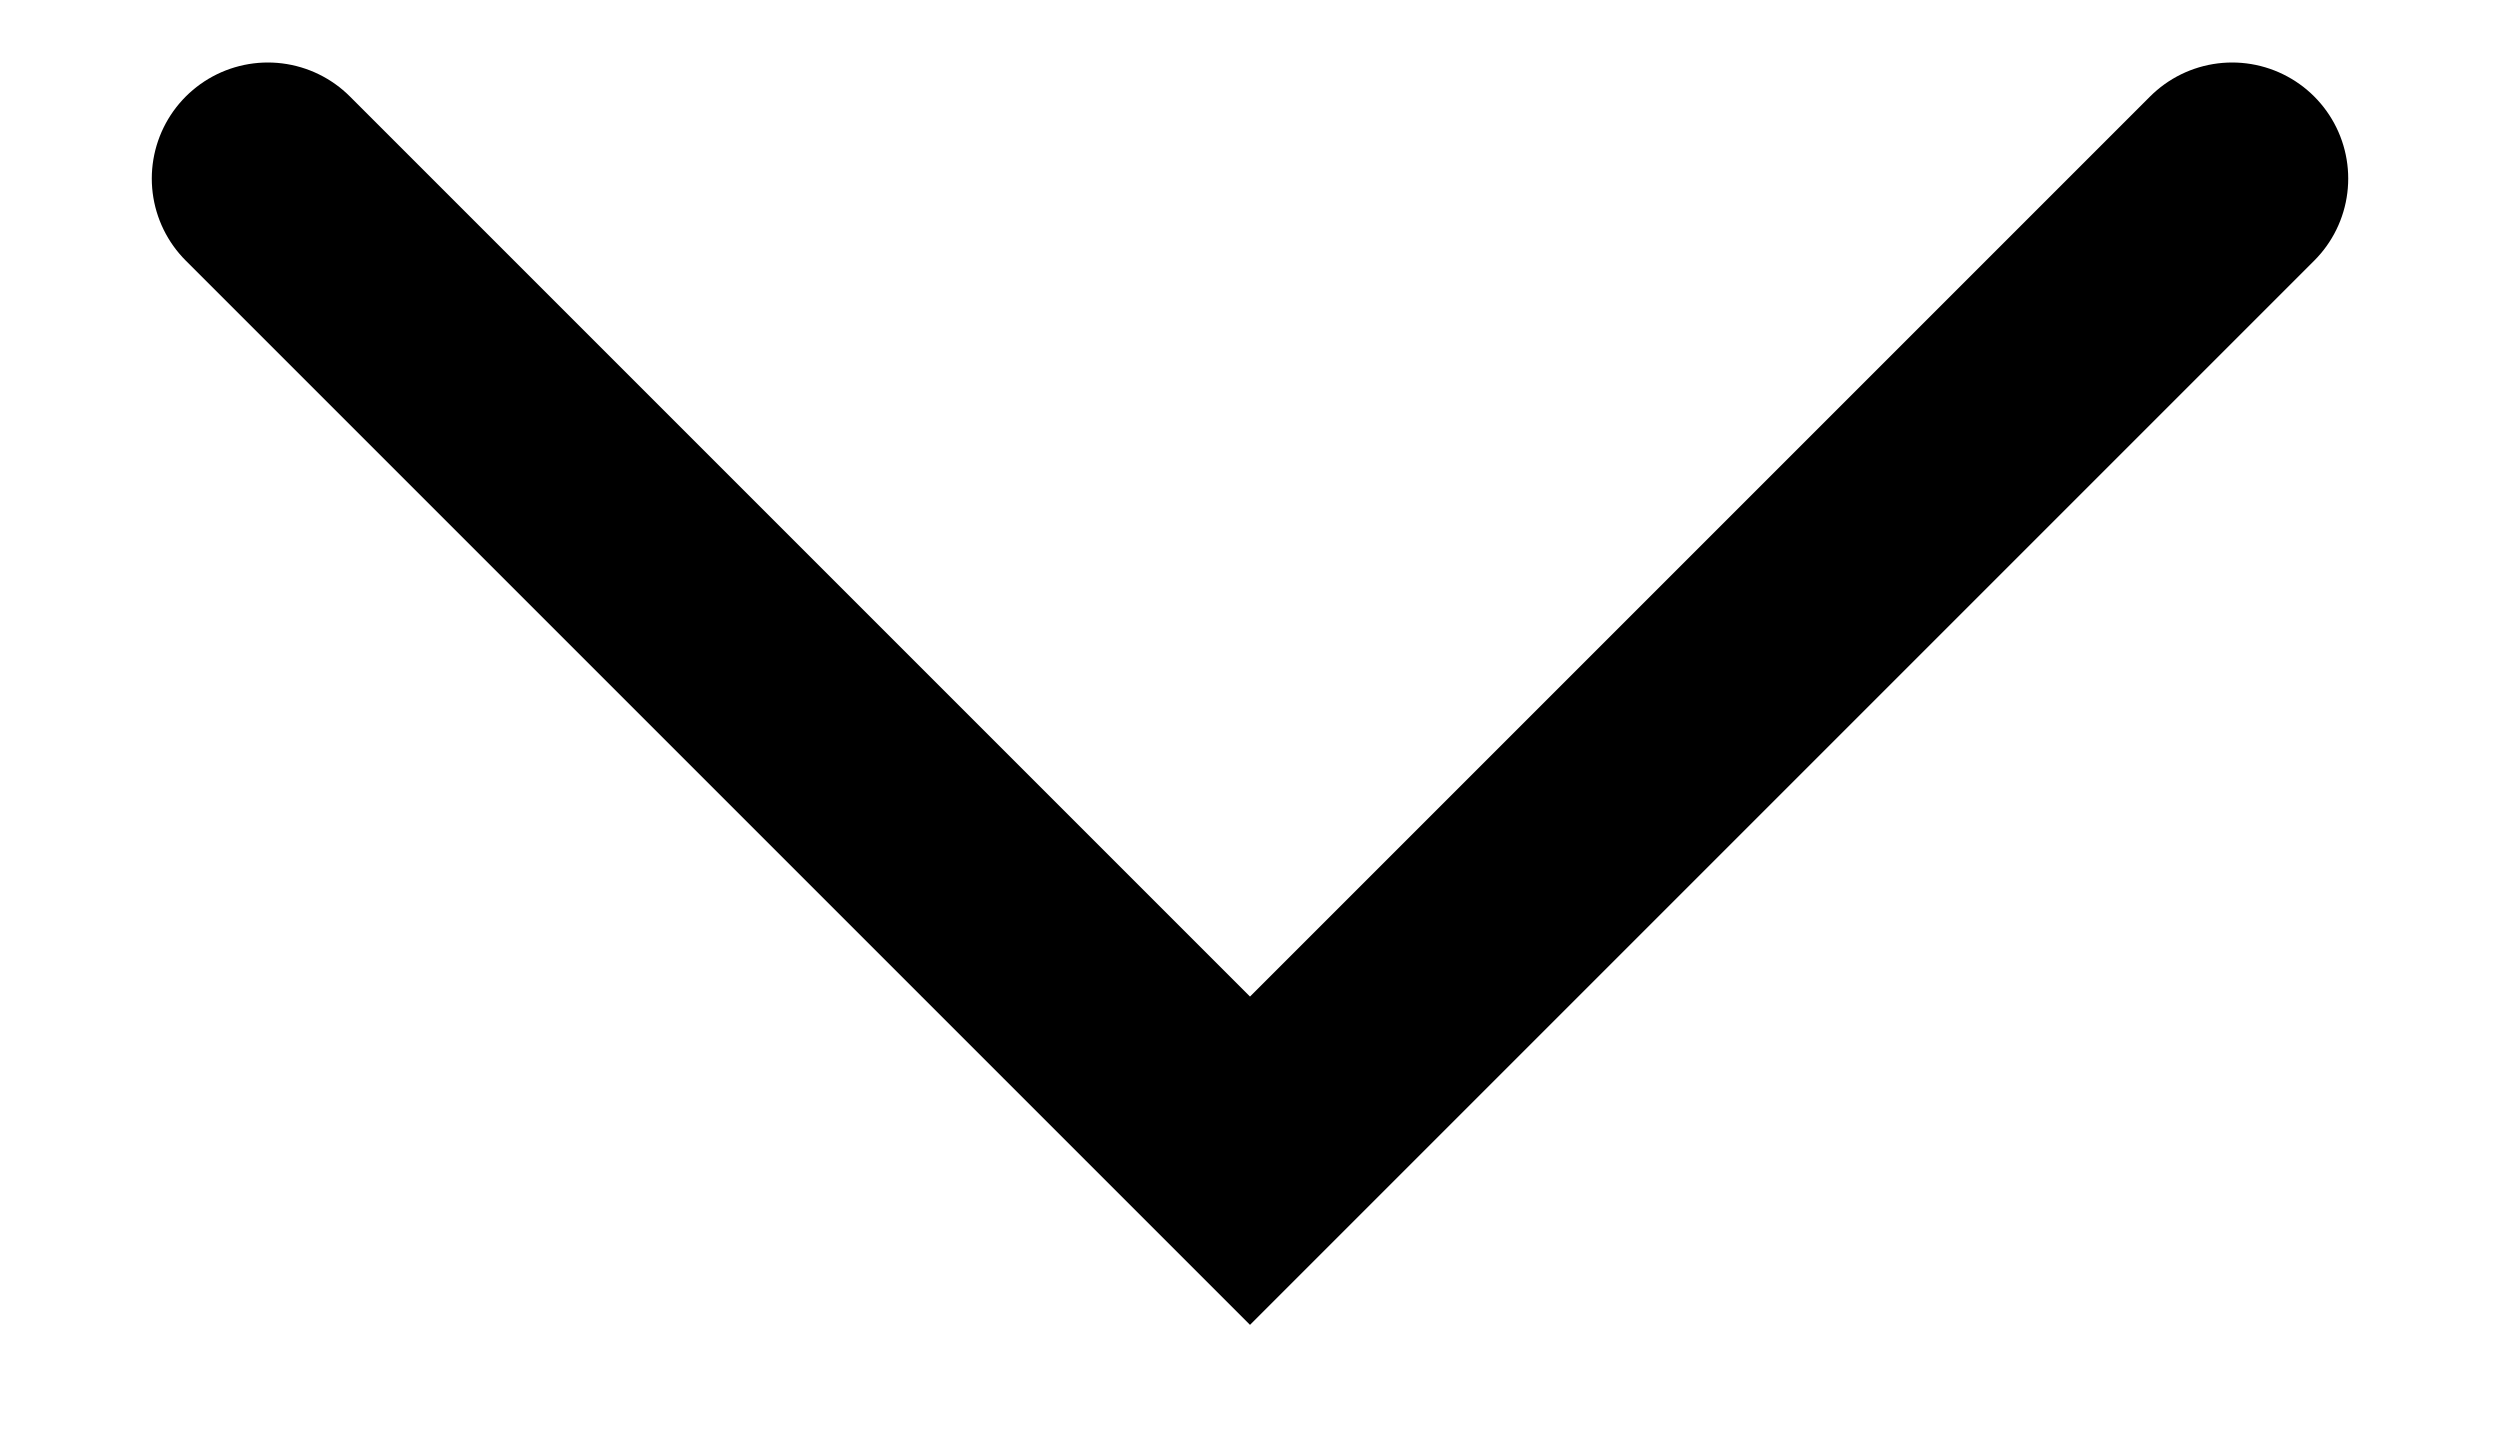 <svg width="14" height="8" viewBox="0 0 14 8" fill="none" xmlns="http://www.w3.org/2000/svg">
<path d="M1.5 1L7 6.5C8.833 4.667 12.5 1 12.5 1" stroke="black" stroke-width="1.3" stroke-linecap="round"/>
</svg>
